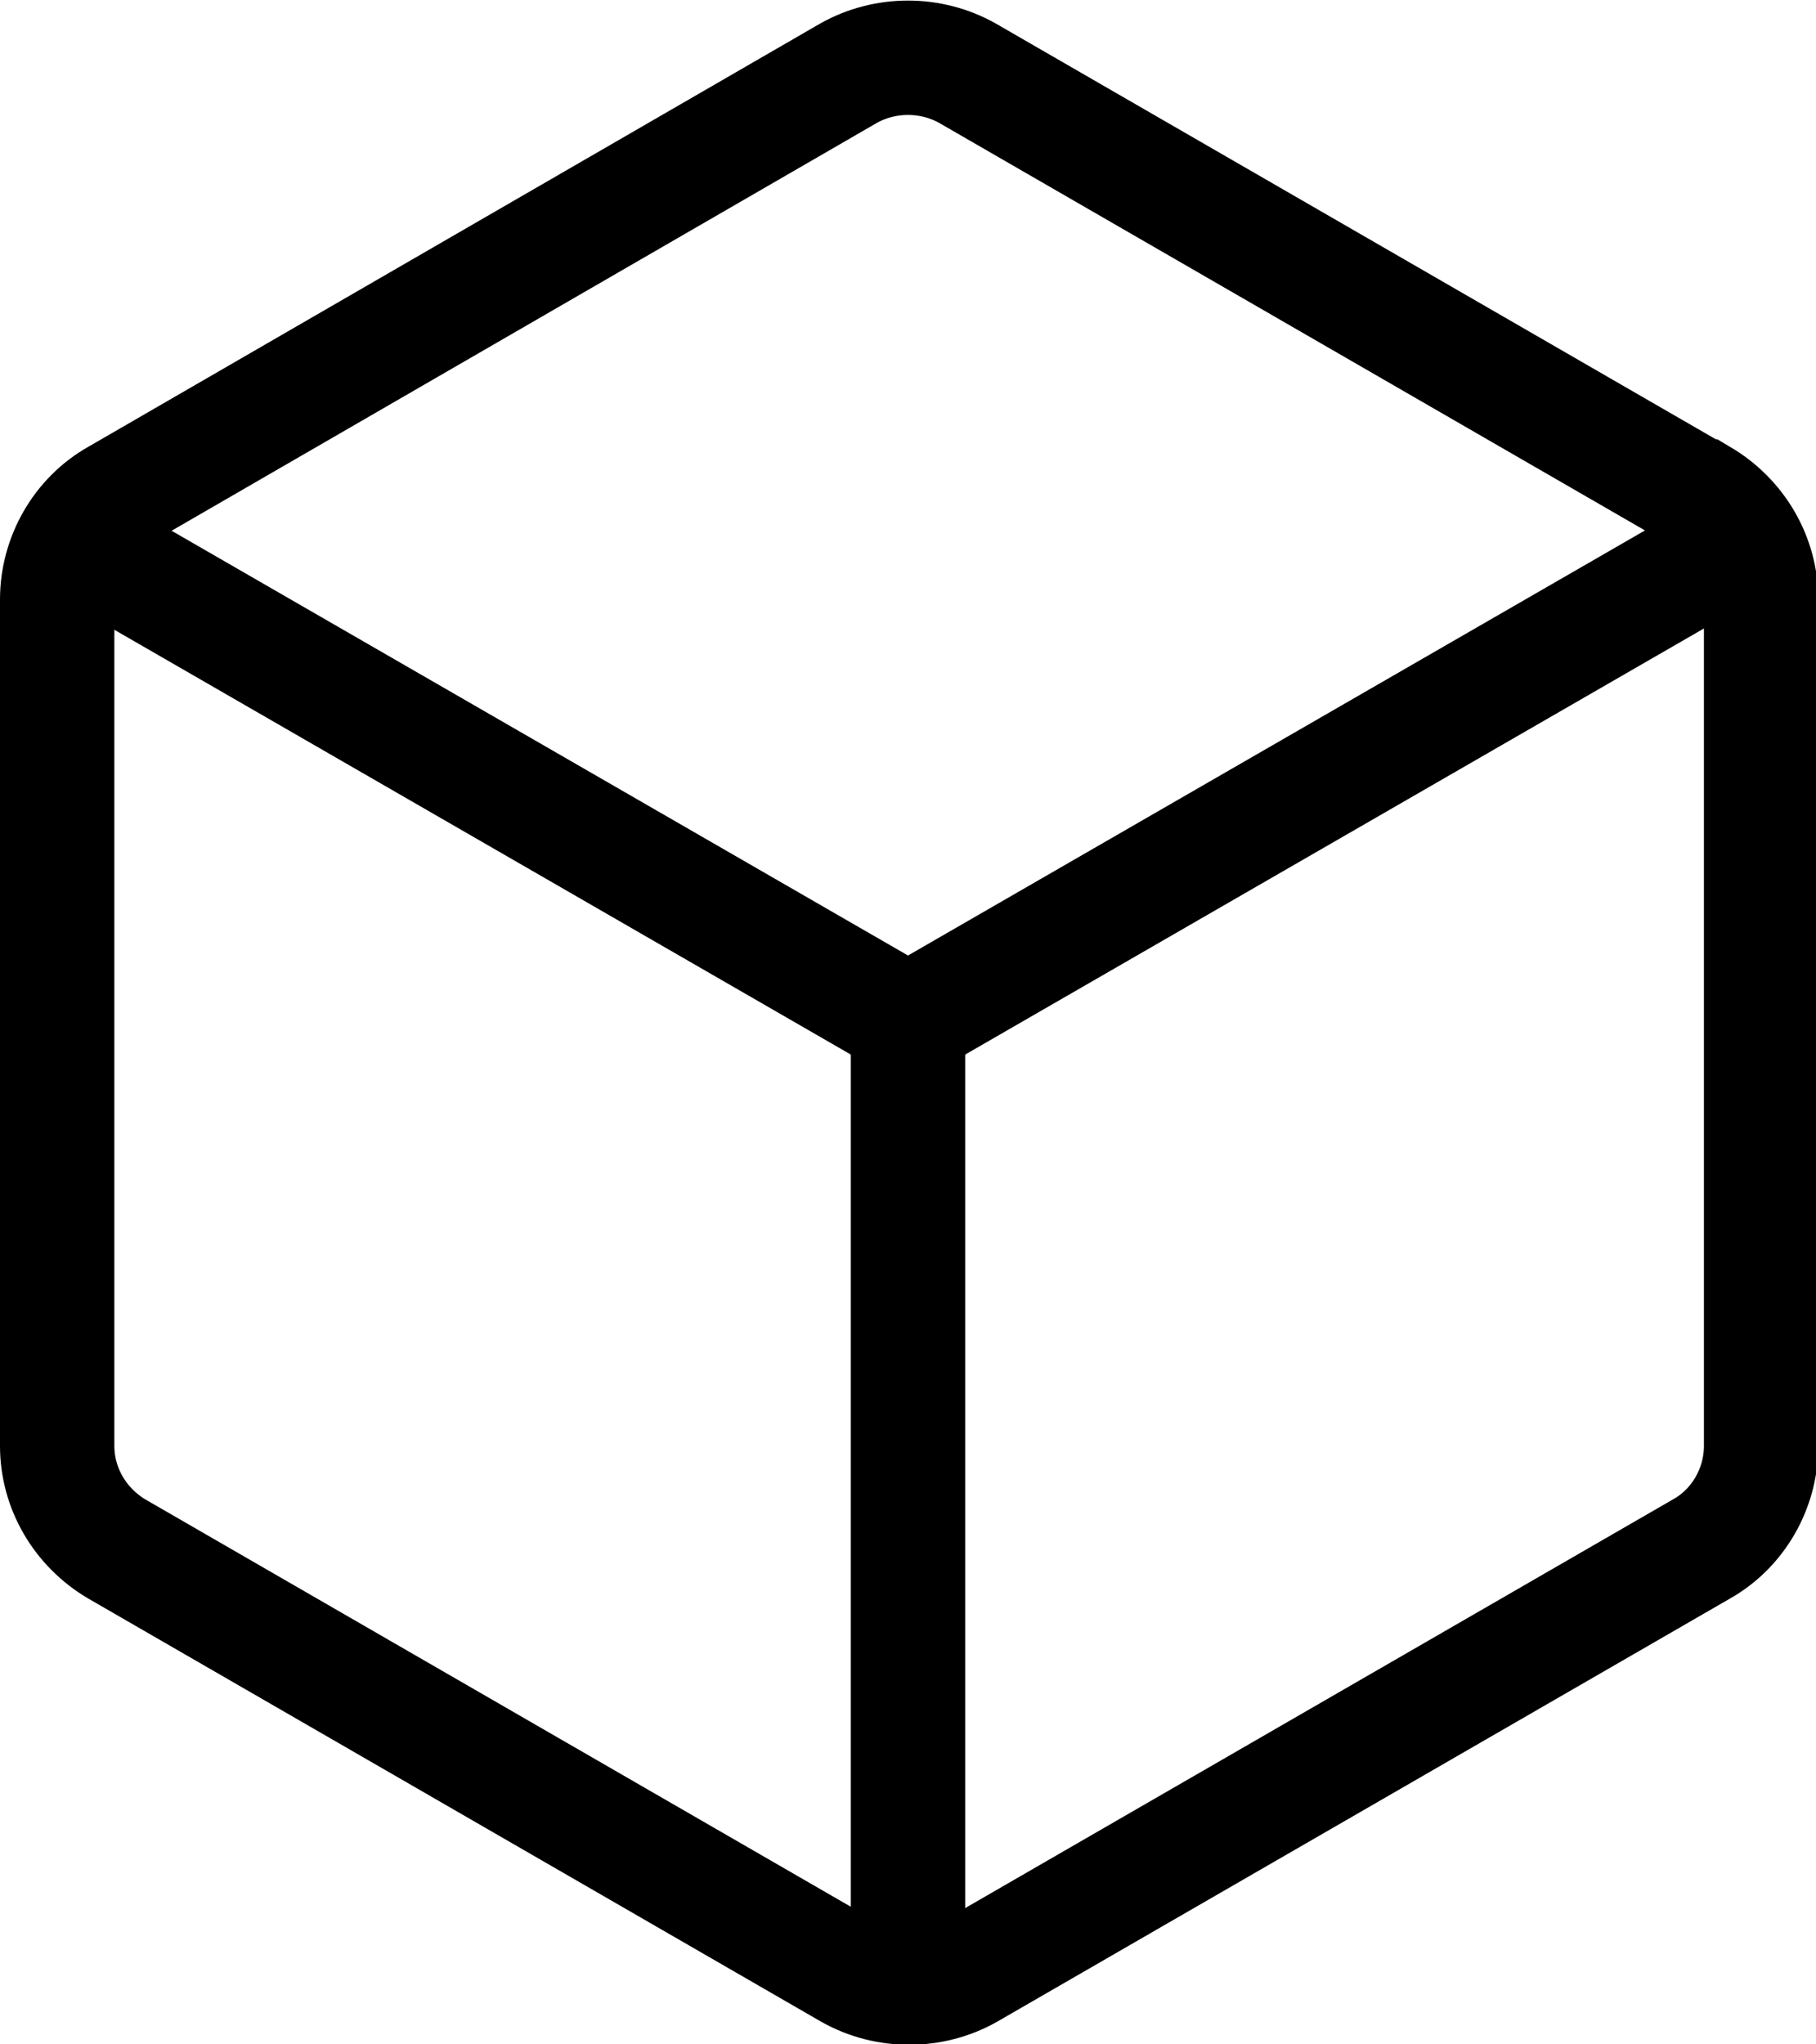 <?xml version="1.0" encoding="UTF-8"?>
<svg id="Layer_1" data-name="Layer 1" xmlns="http://www.w3.org/2000/svg" viewBox="0 0 15.88 17.87">
  <defs>
    <style>
      .cls-1 {
        fill: none;
        stroke: #000;
        stroke-miterlimit: 10;
      }
    </style>
  </defs>
  <path class="cls-1" d="m14.87,4.34L8.46.64c-.32-.18-.72-.18-1.04,0L1.02,4.34c-.32.18-.52.53-.52.9v7.4c0,.37.2.71.52.9l6.41,3.7c.32.18.72.18,1.04,0l6.41-3.7c.32-.18.52-.53.52-.9v-7.4c0-.37-.2-.71-.52-.9Z"/>
  <polyline class="cls-1" points=".5 4.64 7.94 8.93 15.38 4.64"/>
  <line class="cls-1" x1="7.94" y1="8.93" x2="7.94" y2="17.53"/>
</svg>